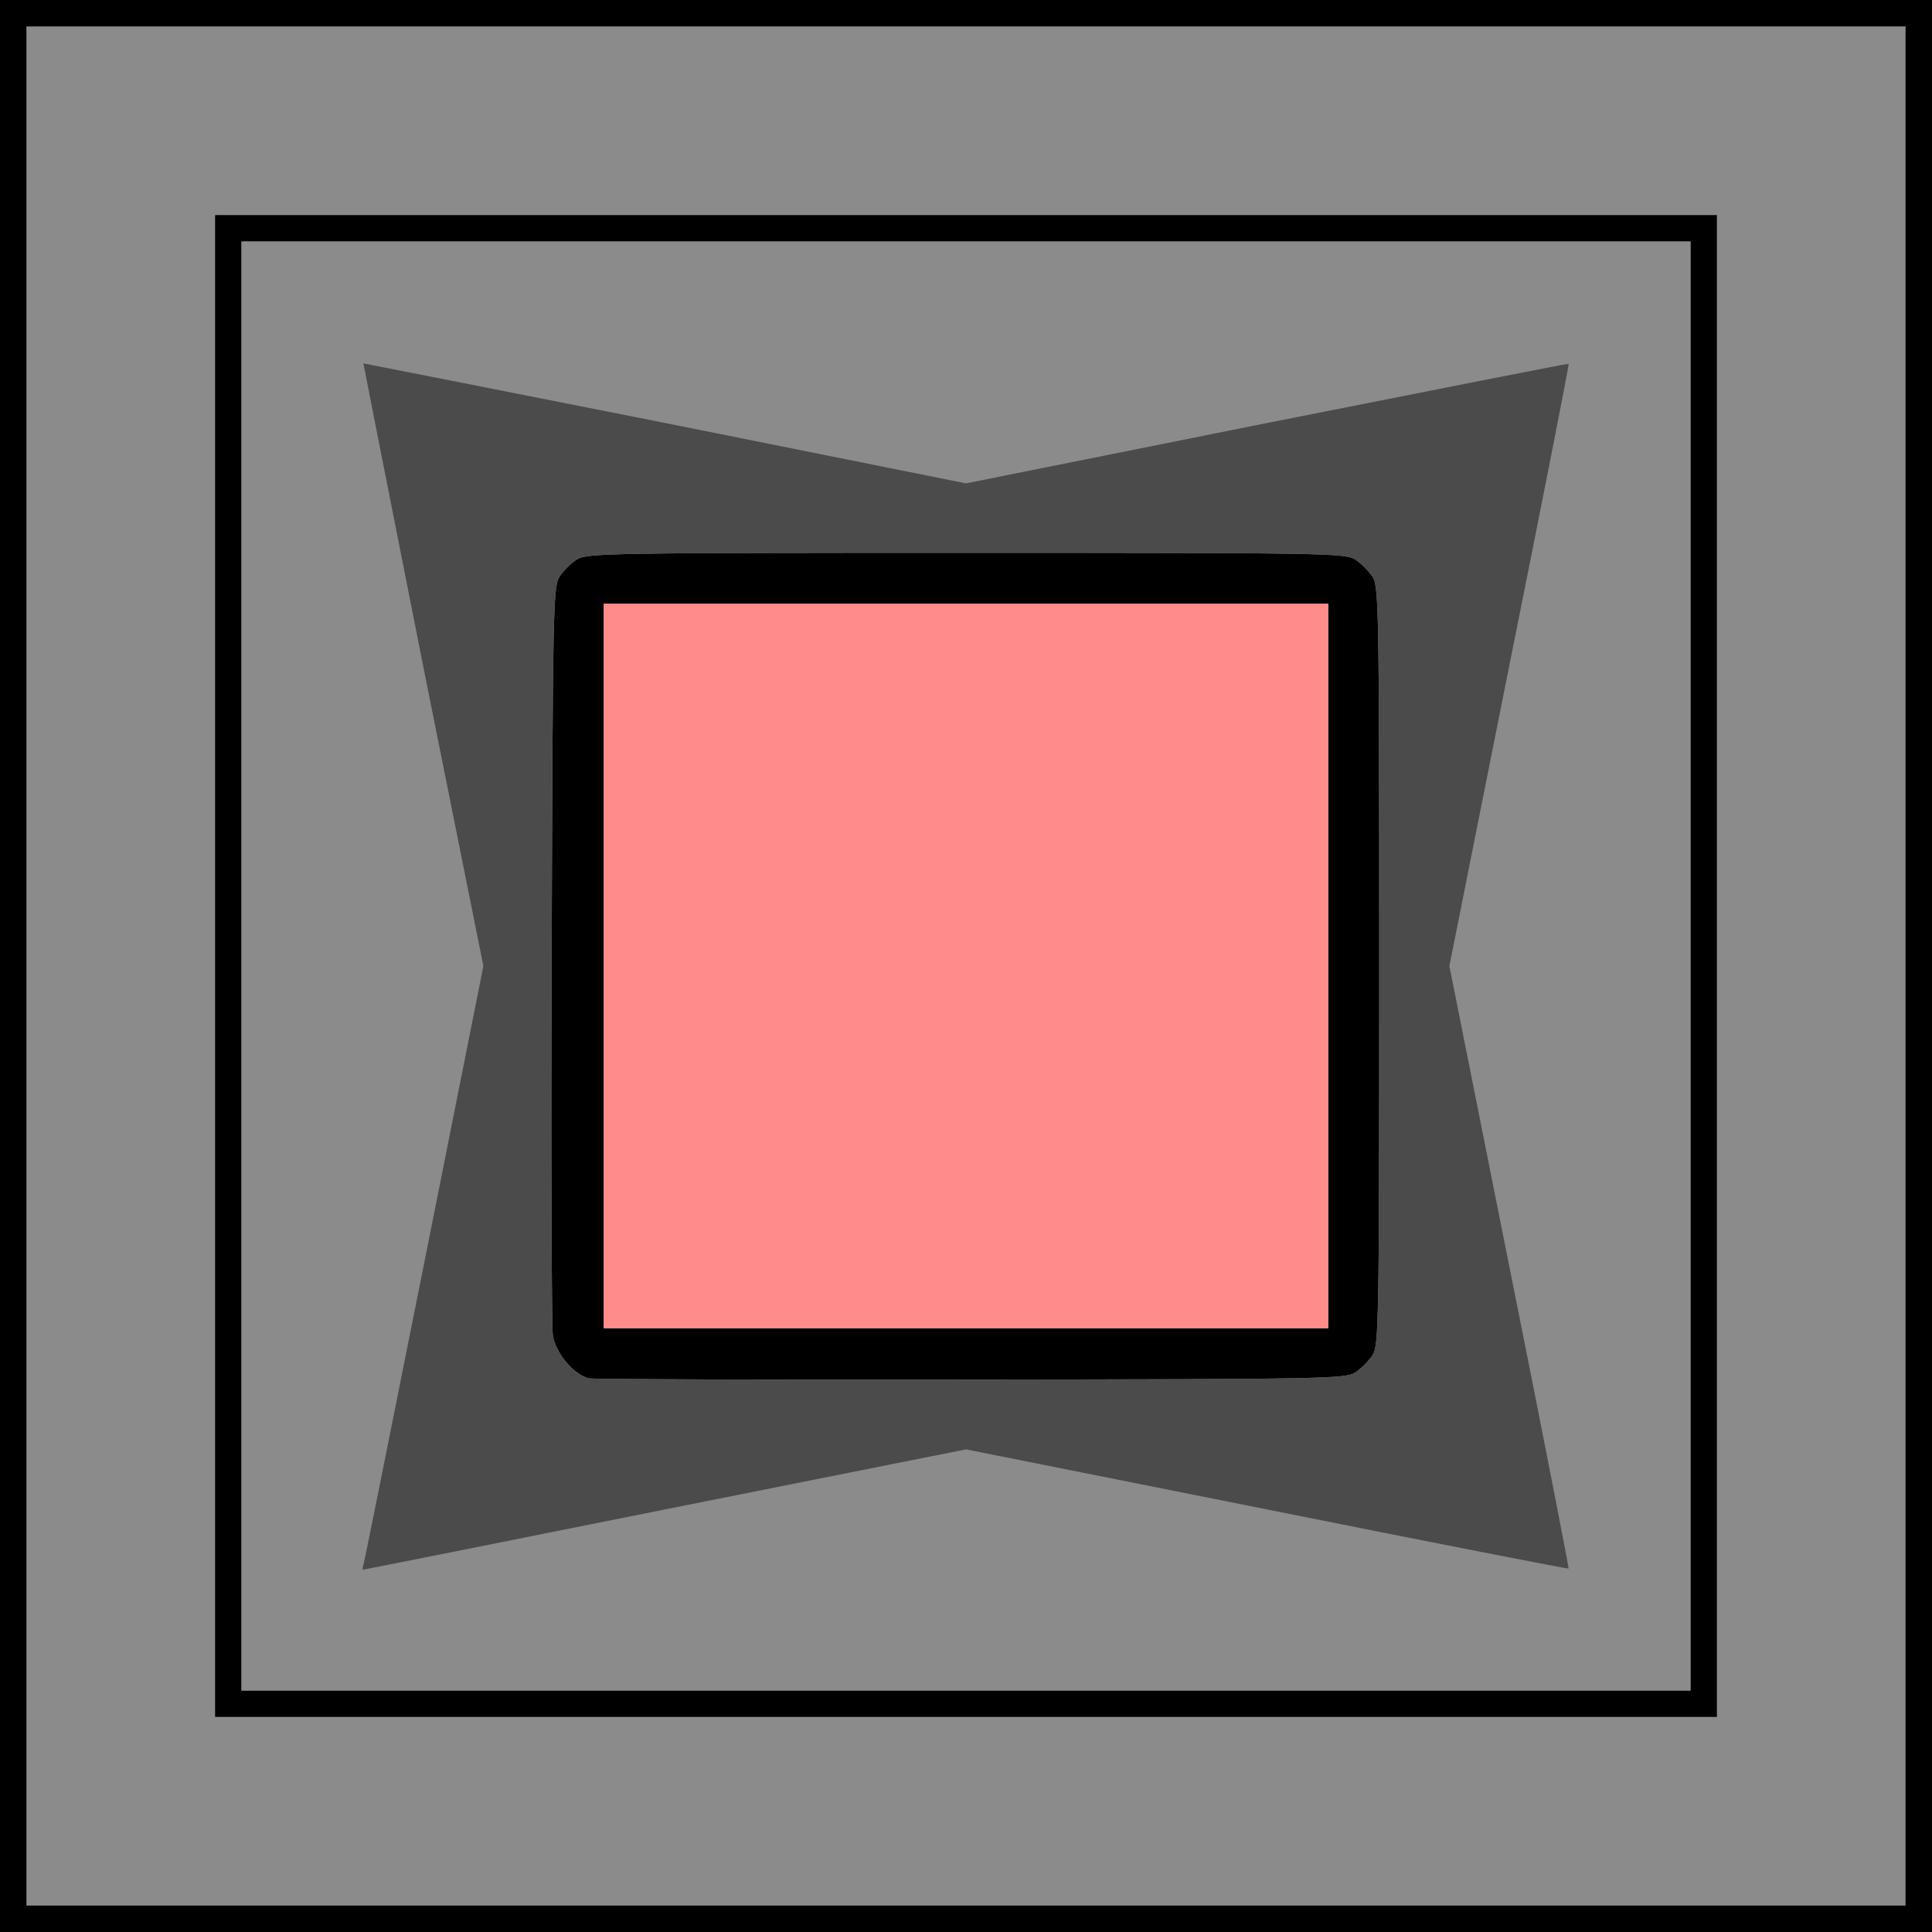 <!DOCTYPE svg PUBLIC "-//W3C//DTD SVG 20010904//EN" "http://www.w3.org/TR/2001/REC-SVG-20010904/DTD/svg10.dtd">
<svg version="1.0" xmlns="http://www.w3.org/2000/svg" width="512px" height="512px" viewBox="0 0 5120 5120" preserveAspectRatio="xMidYMid meet">
<g id="layer101" fill="#000000" stroke="none">
 <path d="M0 2560 l0 -2560 2560 0 2560 0 0 2560 0 2560 -2560 0 -2560 0 0 -2560z"/>
 </g>
<g id="layer102" fill="#8b8b8b" stroke="none">
 <path d="M70 2560 l0 -2490 2490 0 2490 0 0 2490 0 2490 -2490 0 -2490 0 0 -2490z m4480 0 l0 -1990 -1990 0 -1990 0 0 1990 0 1990 1990 0 1990 0 0 -1990z"/>
 <path d="M640 2560 l0 -1920 1920 0 1920 0 0 1920 0 1920 -1920 0 -1920 0 0 -1920z m2952 1077 c15 -10 35 -30 45 -45 17 -26 18 -77 18 -1032 0 -955 -1 -1006 -18 -1032 -10 -15 -30 -35 -45 -45 -26 -17 -77 -18 -1032 -18 -955 0 -1006 1 -1032 18 -15 10 -35 30 -45 45 -17 26 -18 78 -21 997 -2 534 0 989 3 1013 7 48 57 107 97 115 13 2 468 4 1013 3 940 -1 991 -2 1017 -19z"/>
 <path d="M1600 2560 l0 -960 960 0 960 0 0 960 0 960 -960 0 -960 0 0 -960z"/>
 </g>
<g id="layer103" fill="#4b4b4b" stroke="none">
 <path d="M640 2560 l0 -1920 1920 0 1920 0 0 1920 0 1920 -1920 0 -1920 0 0 -1920z m2952 1077 c15 -10 35 -30 45 -45 17 -26 18 -77 18 -1032 0 -955 -1 -1006 -18 -1032 -10 -15 -30 -35 -45 -45 -26 -17 -77 -18 -1032 -18 -955 0 -1006 1 -1032 18 -15 10 -35 30 -45 45 -17 26 -18 78 -21 997 -2 534 0 989 3 1013 7 48 57 107 97 115 13 2 468 4 1013 3 940 -1 991 -2 1017 -19z"/>
 <path d="M1600 2560 l0 -960 960 0 960 0 0 960 0 960 -960 0 -960 0 0 -960z"/>
 </g>
<g id="layer104" fill="#8b8b8b" stroke="none">
 <path d="M640 2560 l0 -1920 1920 0 1920 0 0 1920 0 1920 -1920 0 -1920 0 0 -1920z m1123 1440 l797 -159 797 159 c438 88 798 158 800 157 1 -2 -69 -362 -157 -800 l-159 -797 159 -797 c88 -438 159 -798 157 -799 -1 -1 -361 70 -799 157 l-798 160 -797 -160 c-439 -87 -799 -158 -800 -158 0 1 71 361 158 800 l160 797 -156 783 c-86 430 -158 790 -161 800 -3 9 -4 17 -2 17 2 0 362 -72 801 -160z"/>
 <path d="M1600 2560 l0 -960 960 0 960 0 0 960 0 960 -960 0 -960 0 0 -960z"/>
 </g>
<g id="layer105" fill="#ff8b8b" stroke="none">
 <path d="M1600 2560 l0 -960 960 0 960 0 0 960 0 960 -960 0 -960 0 0 -960z"/>
 </g>

</svg>